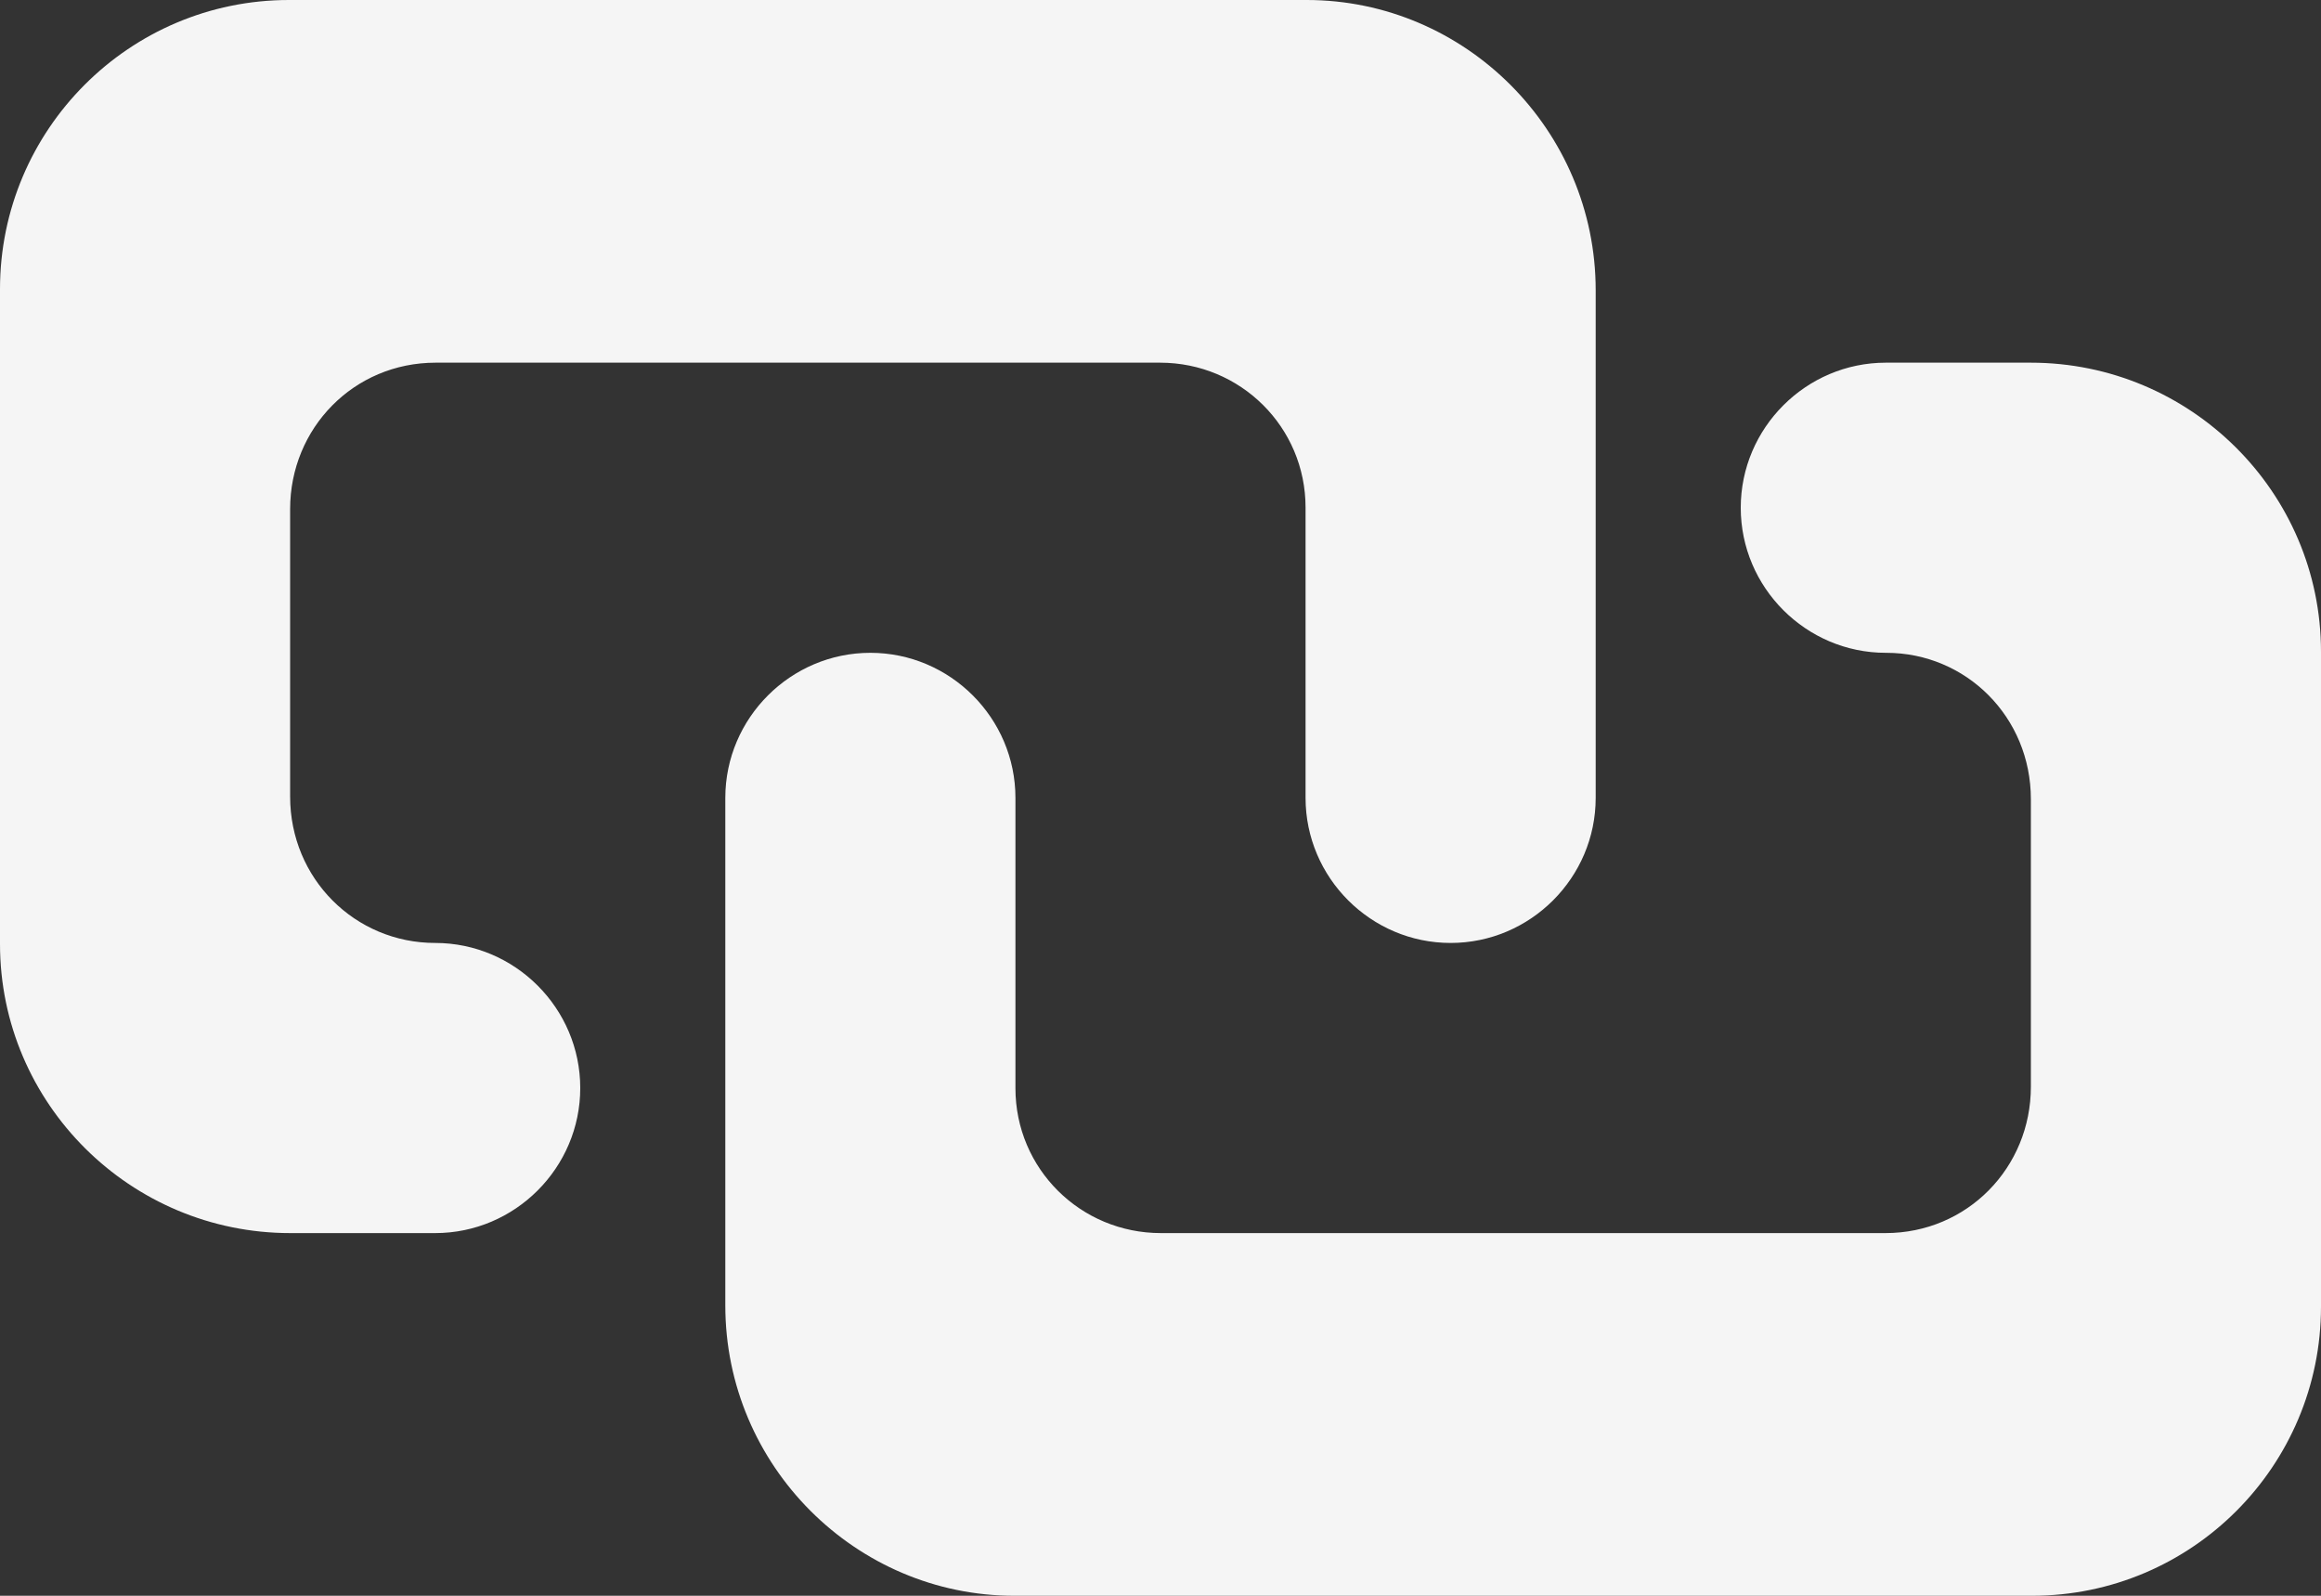 <svg width="16" height="11" viewBox="0 0 16 11" fill="none" xmlns="http://www.w3.org/2000/svg">
<rect x="0" y="0" width="16" height="11" fill="#333333" stroke="none"/>
<path fill-rule="evenodd" clip-rule="evenodd" d="M3 6.5C3.55 6.5 4 6.95 4 7.5C4 8.05 3.55 8.5 3 8.5L2.001 8.5C0.9 8.5 0 7.608 0 6.507V1.993C0 0.894 0.892 0 1.992 0H9.008C10.1 0 11 0.896 11 2.001V5.5C11 6.05 10.55 6.5 10 6.5C9.45 6.5 9 6.05 9 5.5V3.499C9 2.943 8.551 2.5 7.997 2.5H3.003C2.438 2.5 2 2.952 2 3.509V5.491C2 6.057 2.448 6.5 3 6.5ZM13 2.5H13.999C15.1 2.5 16 3.392 16 4.493V9.007C16 10.106 15.108 11 14.008 11H6.992C5.9 11 5 10.104 5 8.999V5.5C5 4.95 5.45 4.5 6 4.5C6.55 4.5 7 4.95 7 5.5V7.501C7 8.057 7.449 8.5 8.003 8.5H12.997C13.562 8.5 14 8.048 14 7.491V5.509C14 4.943 13.554 4.5 13.003 4.5H13C12.45 4.5 12 4.05 12 3.5C12 2.95 12.45 2.5 13 2.5Z" fill="#F5F5F5"/>
</svg>
